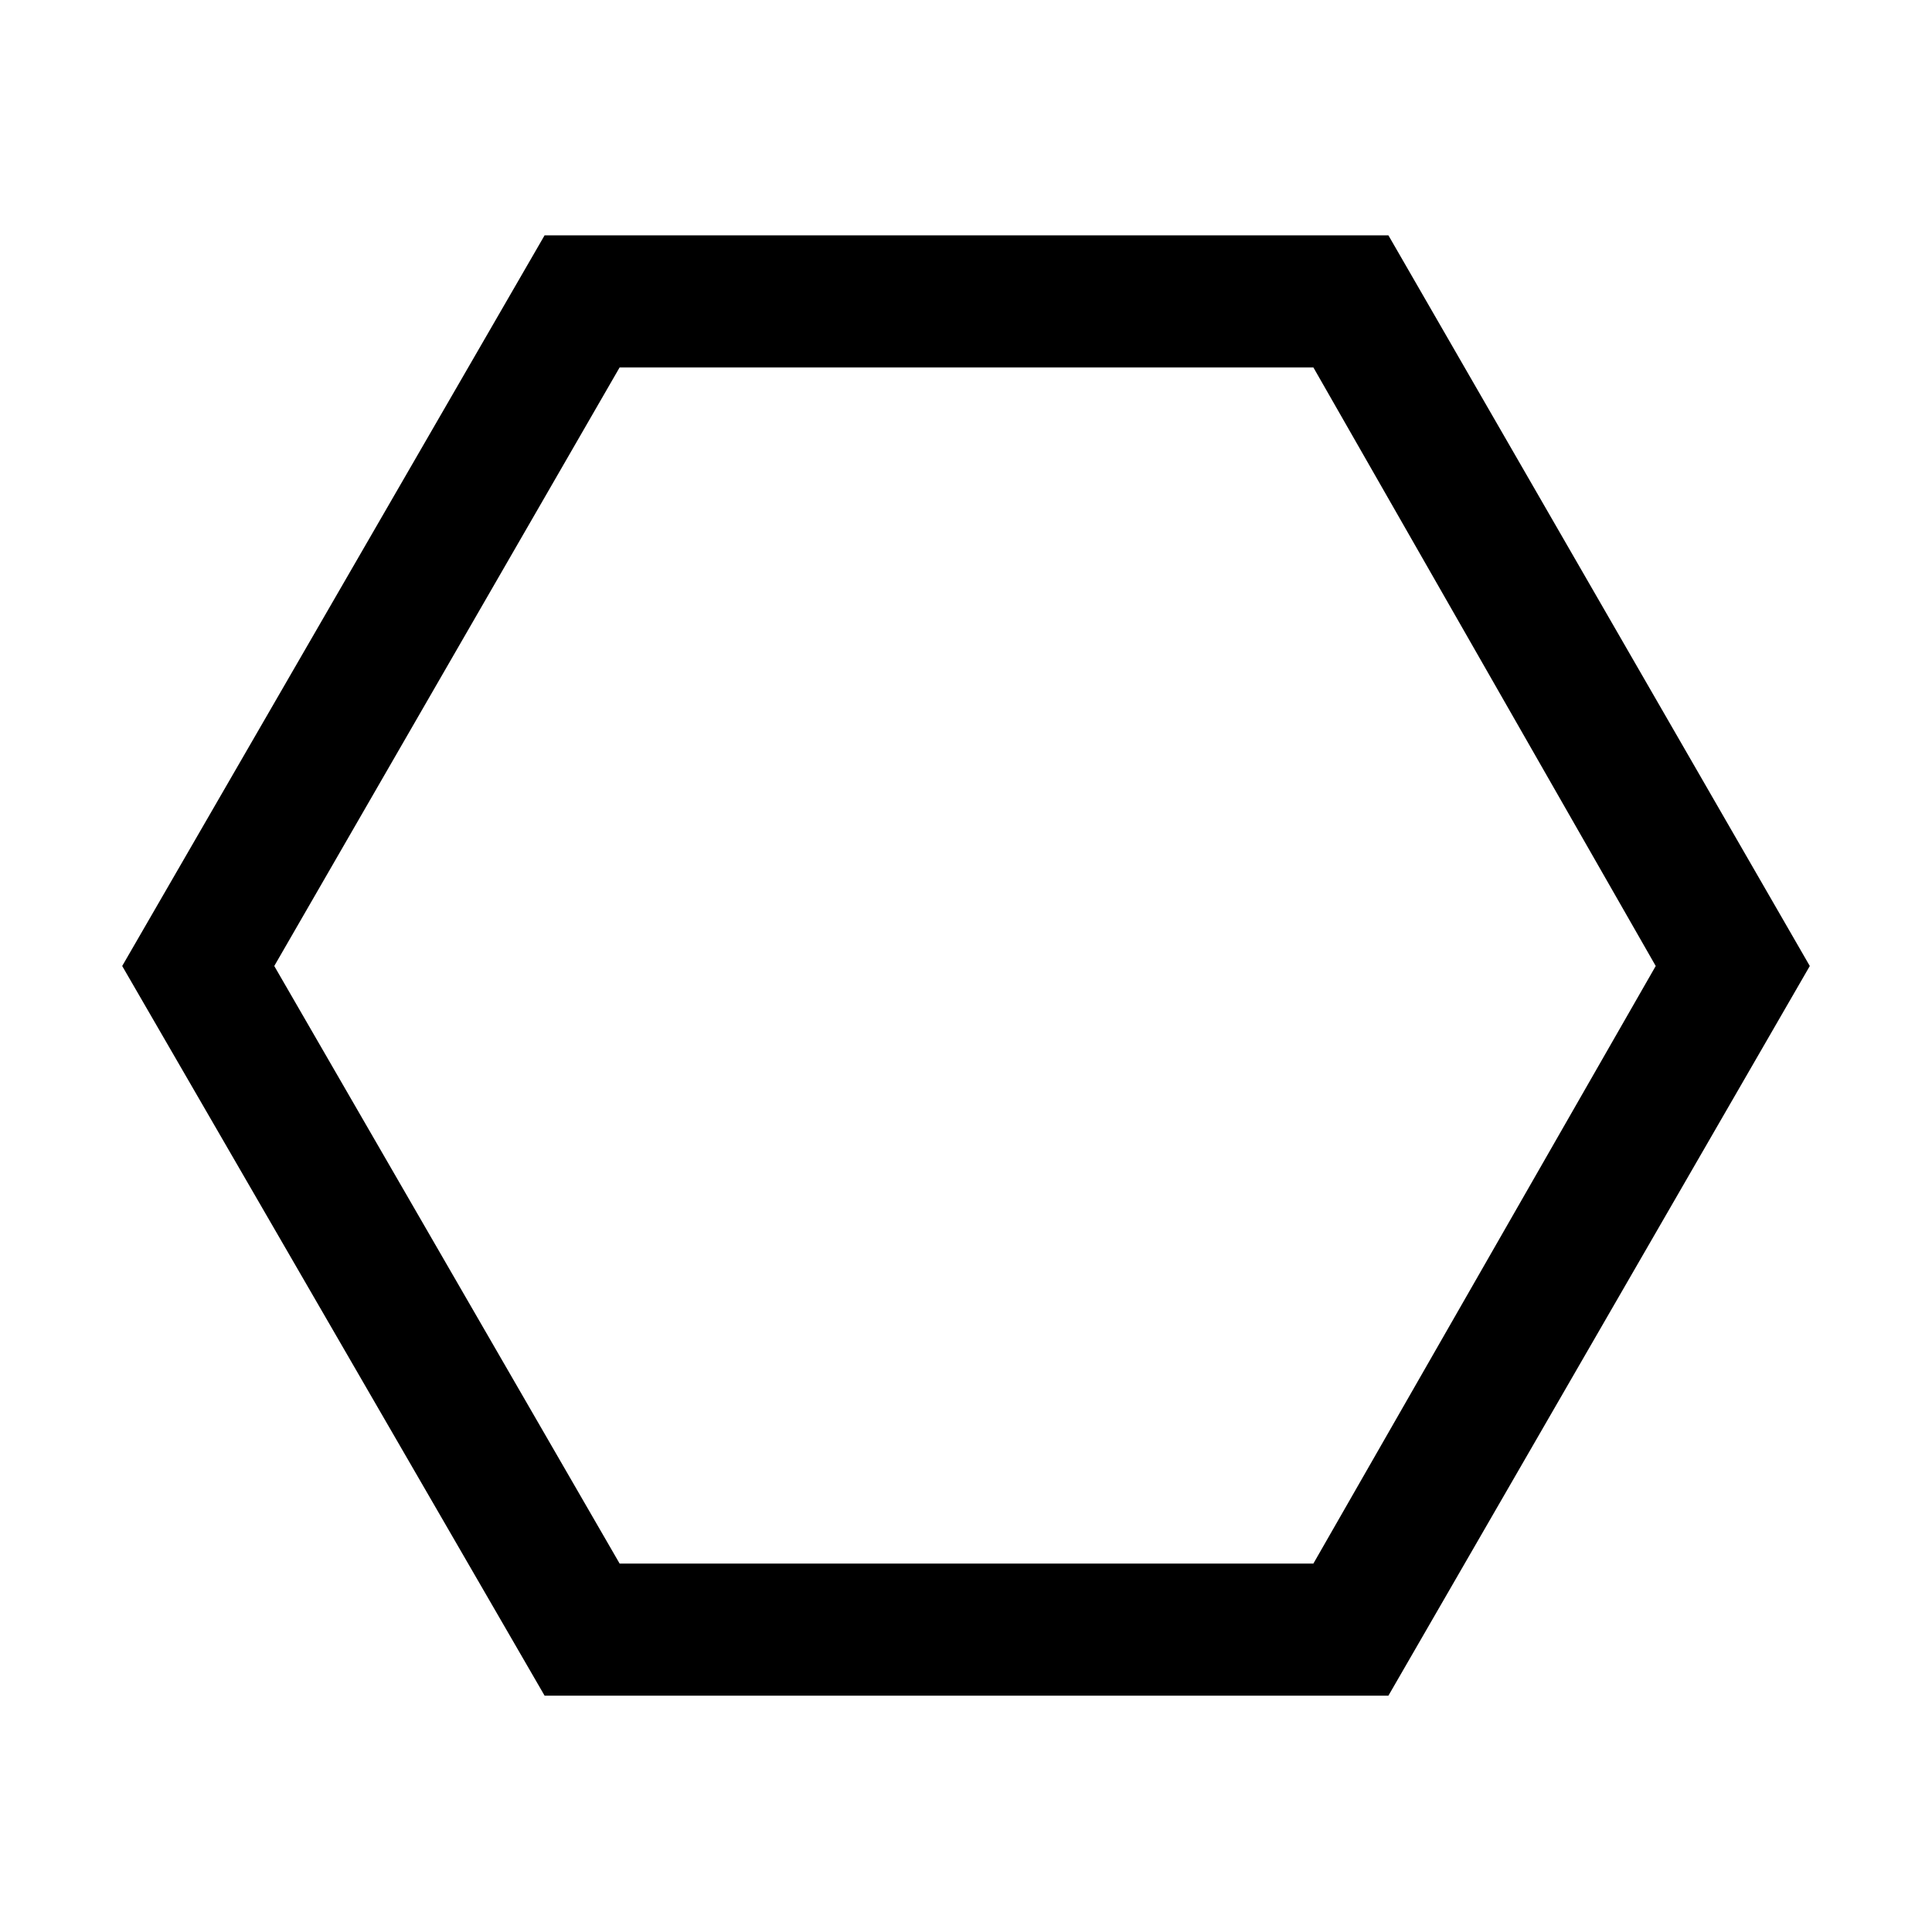 <svg xmlns="http://www.w3.org/2000/svg" height="48" viewBox="0 -960 960 960" width="48"><path d="M270.61-117.43 60.72-480l209.89-363.07h419.28L899.28-480 689.89-117.43H270.61Zm37.28-65.64h344.72L822.72-480 652.61-777.43H307.89L136.28-480l171.61 296.93ZM480-480Z"/></svg>